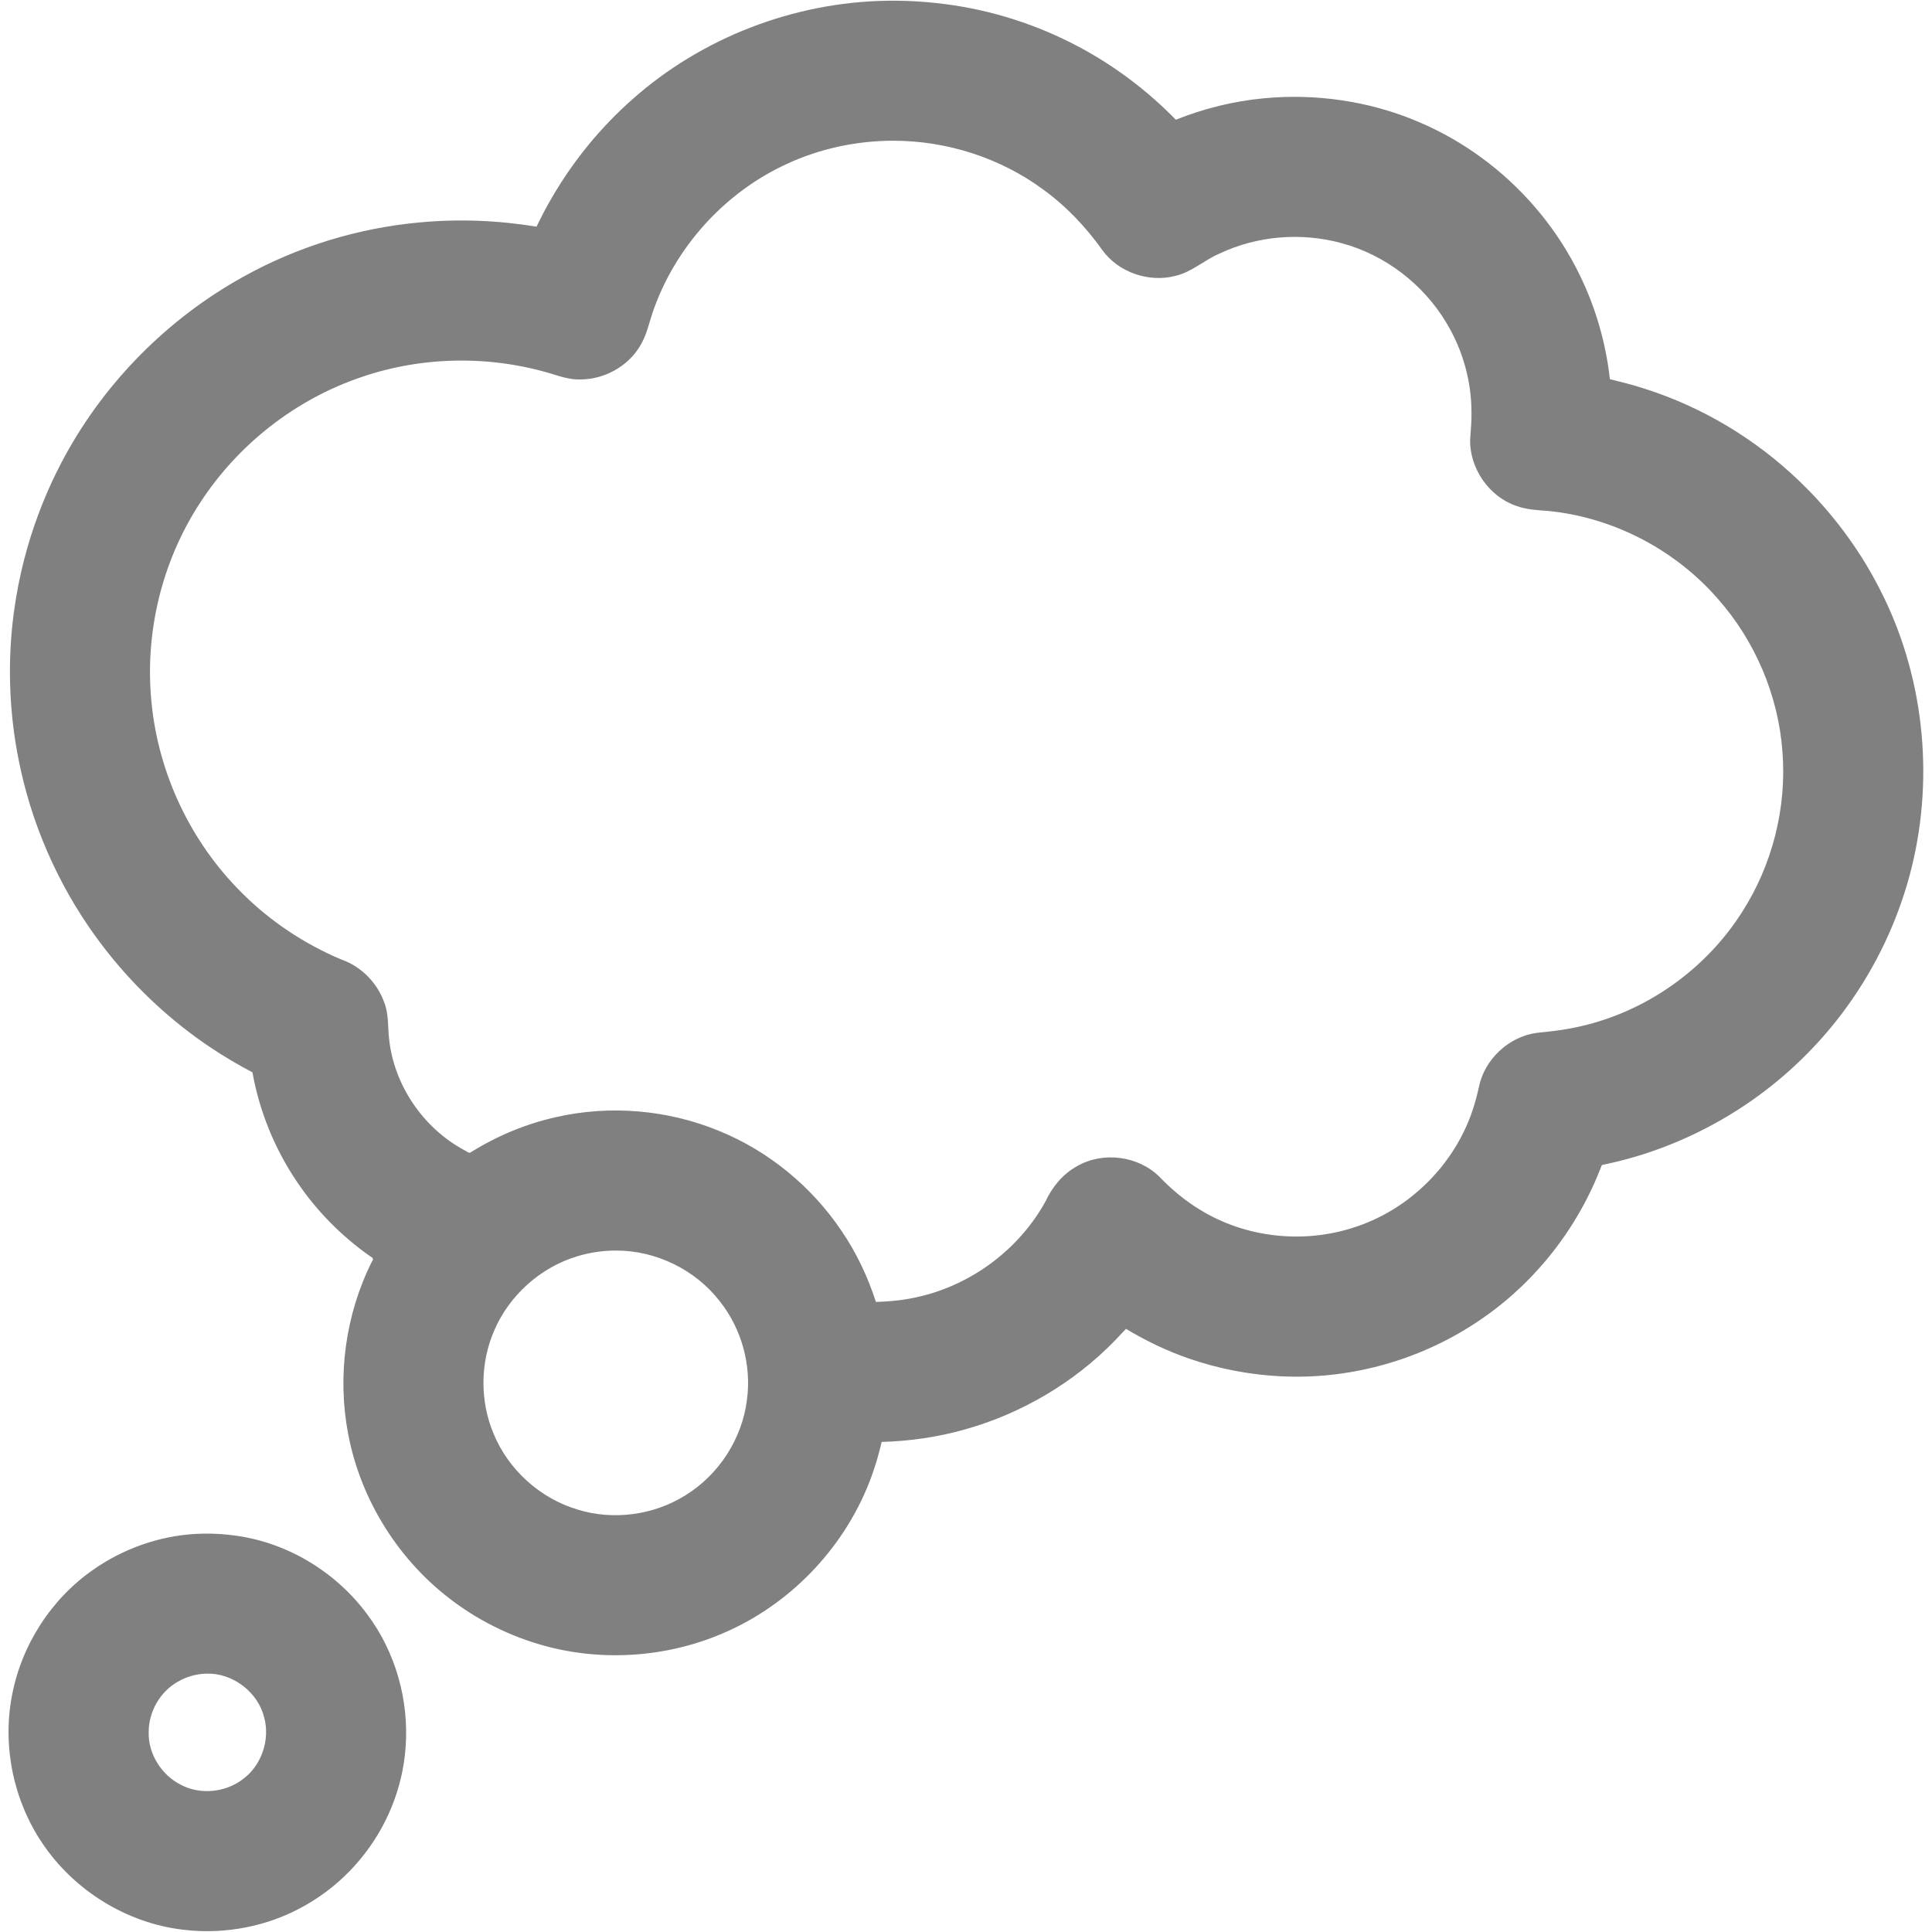 <?xml version="1.0" encoding="UTF-8" standalone="no"?>
<svg
   xmlns:dc="http://purl.org/dc/elements/1.1/"
   xmlns:cc="http://creativecommons.org/ns#"
   xmlns:rdf="http://www.w3.org/1999/02/22-rdf-syntax-ns#"
   xmlns:svg="http://www.w3.org/2000/svg"
   xmlns="http://www.w3.org/2000/svg"
   xmlns:sodipodi="http://sodipodi.sourceforge.net/DTD/sodipodi-0.dtd"
   xmlns:inkscape="http://www.inkscape.org/namespaces/inkscape"
   inkscape:version="1.0 (4035a4fb49, 2020-05-01)"
   sodipodi:docname="thought.svg"
   version="1.1"
   width="512"
   viewBox="0 0 516.657 516.657"
   height="512"
   enable-background="new 0 0 516.657 516.657"
   id="Capa_1"
   fill="gray">
  <defs
     id="defs28" />
  <sodipodi:namedview
     inkscape:current-layer="Capa_1"
     inkscape:window-maximized="1"
     inkscape:window-y="-6"
     inkscape:window-x="-6"
     inkscape:cy="256"
     inkscape:cx="256"
     inkscape:zoom="1.4355469"
     showgrid="false"
     id="namedview26"
     inkscape:window-height="1018"
     inkscape:window-width="1620"
     inkscape:pageshadow="2"
     inkscape:pageopacity="0"
     guidetolerance="10"
     gridtolerance="10"
     objecttolerance="10"
     borderopacity="1"
     bordercolor="#666666"
     pagecolor="#ffffff" />
  <path
     style="stroke-width:0.984"
     d="M 237.096,0.2 C 212.283,0.604 187.687,10.052 169.123,26.55 c -4.19,3.699 -8.081,7.736 -11.635,12.049 -1.192,1.441 -2.463,3.077 -3.616,4.647 -2.635,3.578 -5.084,7.406 -7.21,11.216 -1.155,2.063 -2.149,4.056 -3.192,6.153 -10.293,-1.685 -20.796,-2.114 -31.184,-1.139 -16.57,1.5 -32.814,6.493 -47.346,14.6 -0.574,0.324 -1.419,0.804 -2.096,1.192 -19.64,11.443 -36.016,28.464 -46.518,48.637 -3.739,7.164 -6.746,14.706 -8.98,22.471 -0.22,0.79 -0.525,1.857 -0.754,2.761 -1.287,4.873 -2.278,10.001 -2.92,14.889 -1.486,11.251 -1.324,22.894 0.392,33.993 0.407,2.621 0.935,5.4 1.485,7.882 3.776,17.02 11.293,33.193 21.885,47.042 7.577,9.934 16.692,18.693 26.93,25.855 0.531,0.364 1.309,0.908 1.947,1.331 3.608,2.418 7.358,4.618 11.199,6.644 1.874,10.501 6.002,20.581 11.997,29.401 5.229,7.739 11.907,14.477 19.553,19.836 0.683,0.315 0.908,0.746 0.396,1.365 -7.065,14.113 -9.314,30.555 -6.359,46.054 3.364,17.871 13.743,34.293 28.416,45.03 1.821,1.347 3.857,2.692 5.706,3.804 4.242,2.543 8.74,4.655 13.403,6.301 0.664,0.226 1.617,0.554 2.398,0.795 16.815,5.321 35.548,4.125 51.599,-3.155 17.685,-7.952 31.886,-23.272 38.486,-41.504 0.293,-0.804 0.579,-1.64 0.802,-2.346 0.431,-1.323 0.828,-2.648 1.196,-4.059 0.233,-0.896 0.452,-1.796 0.68,-2.694 7.493,-0.212 14.967,-1.275 22.183,-3.32 15.194,-4.241 29.249,-12.521 40.241,-23.845 0.983,-1.009 1.937,-2.047 2.908,-3.068 5.35,3.205 10.992,5.936 16.897,7.958 7.899,2.729 16.187,4.317 24.533,4.728 0.389,0.01 1.181,0.043 1.724,0.062 17.672,0.534 35.435,-4.549 50.21,-14.244 2.05,-1.334 4.034,-2.767 5.966,-4.265 0.393,-0.324 1.07,-0.847 1.565,-1.259 1.695,-1.384 3.328,-2.843 4.913,-4.352 0.333,-0.337 0.933,-0.907 1.362,-1.341 8.686,-8.684 15.519,-19.203 19.91,-30.674 0.1,-0.701 0.971,-0.493 1.48,-0.711 13.262,-2.834 25.934,-8.305 37.179,-15.874 0.467,-0.317 1.207,-0.828 1.777,-1.22 9.109,-6.403 17.21,-14.23 23.924,-23.113 0.45,-0.604 1.084,-1.44 1.584,-2.152 7.551,-10.513 13.198,-22.392 16.554,-34.894 0.15,-0.581 0.386,-1.468 0.555,-2.174 6.068,-24.707 3.124,-51.591 -8.532,-74.242 -4.845,-9.54 -11.168,-18.313 -18.589,-26.015 -0.286,-0.281 -0.83,-0.84 -1.215,-1.228 -11.183,-11.246 -24.869,-20.007 -39.826,-25.304 -1.088,-0.378 -2.481,-0.864 -3.711,-1.241 -2.913,-0.943 -5.884,-1.685 -8.857,-2.413 -1.075,-9.614 -3.771,-19.047 -8.014,-27.744 -5.658,-11.697 -14.085,-22.019 -24.336,-29.994 -0.565,-0.425 -1.367,-1.049 -2.038,-1.529 -10.227,-7.521 -22.339,-12.692 -34.721,-14.876 -6.873,-1.236 -13.895,-1.632 -20.864,-1.179 -0.741,0.052 -1.784,0.129 -2.638,0.215 -8.047,0.761 -15.966,2.724 -23.467,5.728 C 306.827,24.214 298.023,17.572 288.387,12.466 277.355,6.586 265.259,2.726 252.863,1.109 251.262,0.9 249.446,0.7 247.754,0.558 244.21,0.266 240.652,0.146 237.096,0.2 Z m 1.979,37.435 c 14.169,0.039 28.326,4.554 39.763,12.95 6.199,4.463 11.514,10.074 15.943,16.281 4.309,5.985 12.423,8.745 19.527,6.92 4.392,-1.023 7.754,-4.253 11.835,-5.984 10.089,-4.767 21.874,-5.728 32.627,-2.778 11.601,3.128 21.816,10.936 27.98,21.237 4.392,7.214 6.763,15.633 6.754,24.081 0.06,2.454 -0.218,4.896 -0.369,7.339 -0.072,7.652 5.055,15.092 12.316,17.591 2.756,1.021 5.713,1.168 8.613,1.37 17.275,1.715 33.725,10.261 45.161,23.307 10.056,11.284 16.311,25.9 17.434,40.98 1.201,15.034 -2.693,30.403 -10.858,43.079 -9.375,14.713 -24.441,25.697 -41.354,30.015 -4.383,1.156 -8.884,1.753 -13.39,2.173 -7.558,0.968 -14.148,7.132 -15.594,14.622 -0.89,4.077 -2.16,8.08 -4.013,11.827 -5.815,11.985 -16.595,21.496 -29.299,25.572 -13.56,4.468 -29.062,2.812 -41.236,-4.707 -4.029,-2.437 -7.664,-5.484 -10.923,-8.875 -5.685,-5.59 -15.131,-6.762 -22.018,-2.748 -3.749,2.076 -6.587,5.526 -8.374,9.381 -6.994,12.705 -19.555,22.152 -33.668,25.451 -3.828,0.928 -7.762,1.341 -11.696,1.434 -2.167,-6.719 -5.218,-13.161 -9.196,-19 -7.98,-11.851 -19.481,-21.317 -32.72,-26.72 -13.72,-5.657 -29.189,-6.999 -43.662,-3.681 -8.127,1.819 -15.91,5.084 -22.956,9.517 -0.514,0.064 -1.041,-0.513 -1.56,-0.701 -10.99,-5.928 -18.831,-17.417 -20.102,-29.868 -0.354,-3.178 -0.074,-6.476 -1.247,-9.517 -1.861,-5.344 -6.212,-9.773 -11.577,-11.614 -9.881,-4.182 -18.983,-10.222 -26.563,-17.827 -13.587,-13.481 -22.282,-31.774 -24.128,-50.827 -1.893,-18.623 2.747,-37.849 13.019,-53.508 10.096,-15.553 25.491,-27.602 43.062,-33.553 16.325,-5.61 34.397,-5.874 50.914,-0.891 2.499,0.779 5.045,1.592 7.696,1.512 6.314,-0.021 12.558,-3.384 15.856,-8.804 1.747,-2.76 2.434,-5.985 3.435,-9.05 5.915,-17.378 19.182,-32.096 35.864,-39.761 8.952,-4.164 18.836,-6.25 28.702,-6.228 z m -74.406,296.791 c 10.689,-0.058 21.256,5.09 27.803,13.539 5.841,7.354 8.547,17.107 7.271,26.417 -1.291,10.397 -7.535,20.022 -16.457,25.5 -8.47,5.307 -19.25,6.762 -28.808,3.814 -9.988,-2.975 -18.474,-10.588 -22.454,-20.227 -3.693,-8.71 -3.648,-18.905 0.109,-27.586 4.04,-9.5 12.441,-17.017 22.339,-19.957 3.302,-0.996 6.748,-1.498 10.196,-1.5 z"
     id="path21" />
  <path
     style="stroke-width:0.984"
     d="m 54.17,410.131 c -9.847,0.187 -19.582,3.299 -27.817,8.676 -0.301,0.203 -0.964,0.637 -1.394,0.946 -11.325,7.857 -19.297,20.314 -21.792,33.861 -2.542,13.486 0.464,27.898 8.136,39.271 8.466,12.651 22.564,21.415 37.709,23.166 2.995,0.374 6.022,0.467 9.036,0.323 0.368,-0.023 1.135,-0.062 1.657,-0.113 0.739,-0.058 1.337,-0.121 2.132,-0.216 1.309,-0.156 2.734,-0.391 3.898,-0.62 0.679,-0.127 1.141,-0.241 1.861,-0.399 11.214,-2.574 21.476,-8.981 28.778,-17.865 6.955,-8.357 11.294,-18.88 12.08,-29.736 0.986,-12.607 -2.635,-25.558 -10.231,-35.693 -8.294,-11.245 -21.135,-19.096 -35,-21.044 -2.995,-0.438 -6.027,-0.618 -9.052,-0.557 z m 1.088,37.433 c 7.036,-0.188 13.793,4.991 15.424,11.84 1.558,5.981 -0.783,12.793 -5.806,16.436 -4.666,3.528 -11.365,4.196 -16.554,1.425 -5.152,-2.617 -8.705,-8.225 -8.563,-14.043 -0.012,-5.451 3.025,-10.814 7.793,-13.495 2.328,-1.363 5.009,-2.117 7.707,-2.163 z"
     id="path23" />
</svg>
